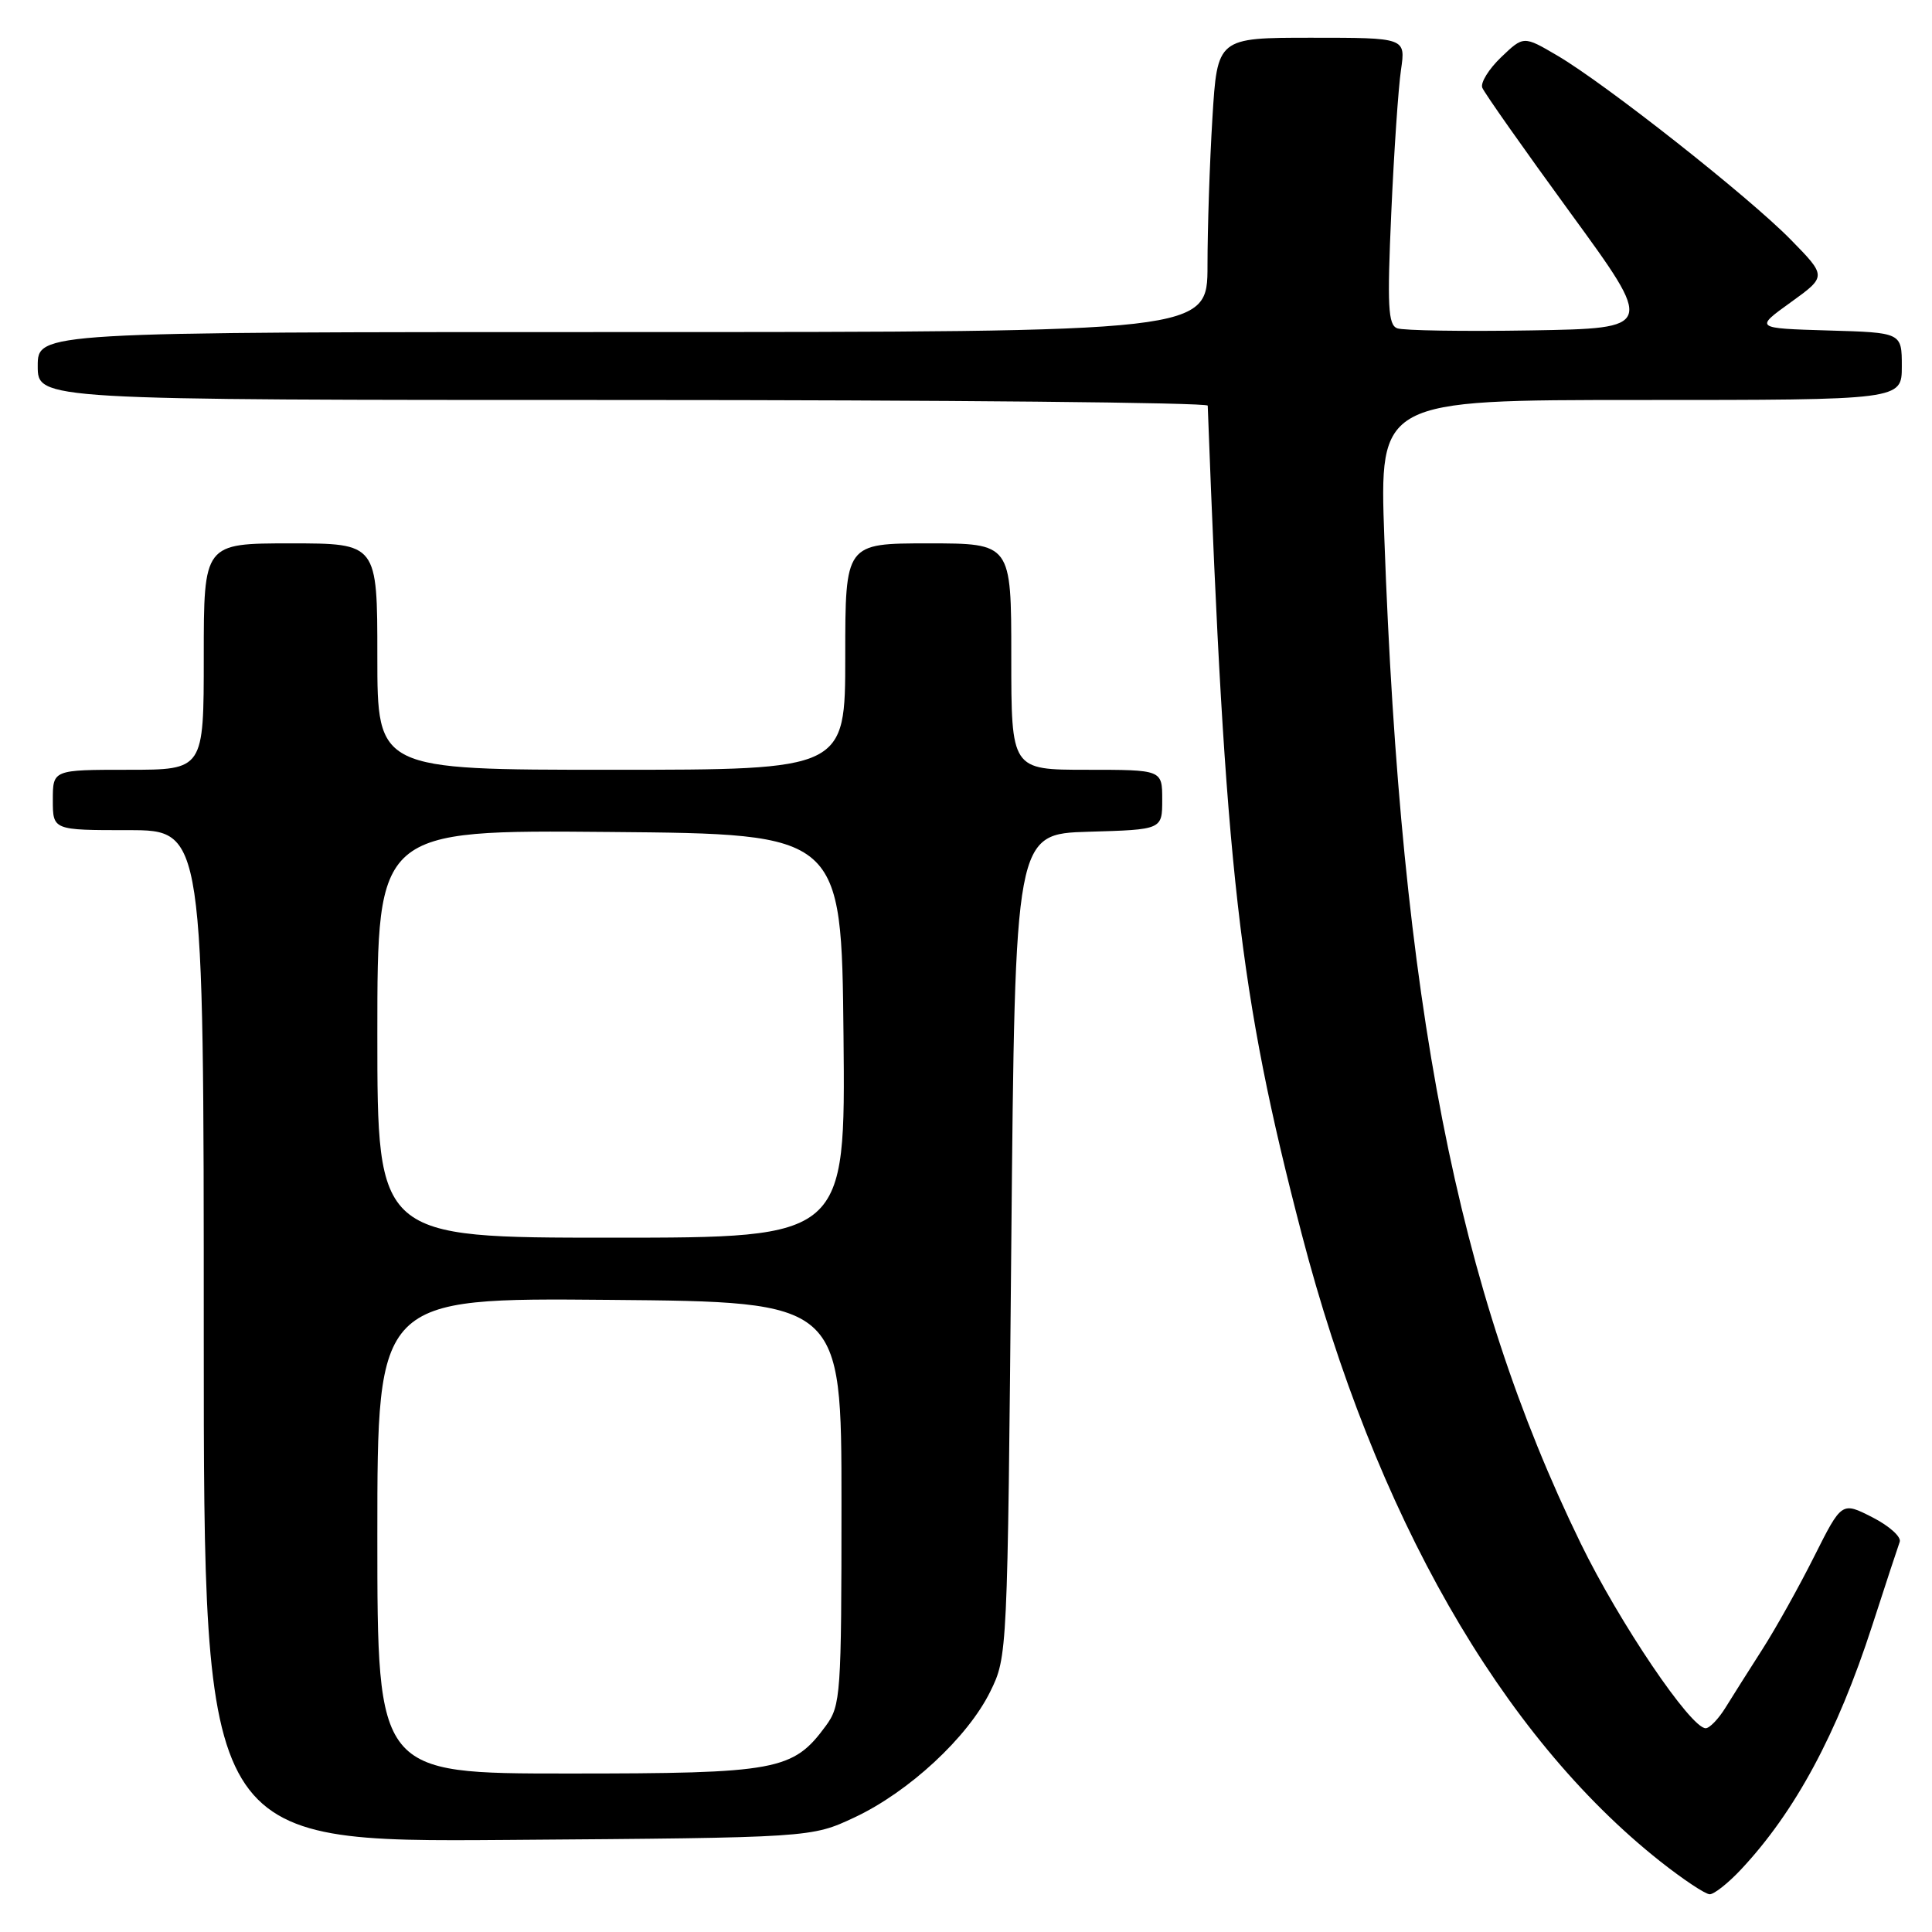 <?xml version="1.0" encoding="UTF-8" standalone="no"?>
<!DOCTYPE svg PUBLIC "-//W3C//DTD SVG 1.1//EN" "http://www.w3.org/Graphics/SVG/1.1/DTD/svg11.dtd" >
<svg xmlns="http://www.w3.org/2000/svg" xmlns:xlink="http://www.w3.org/1999/xlink" version="1.1" viewBox="0 0 256 256">
 <g >
 <path fill="currentColor"
d=" M 230.66 247.75 C 237.86 240.08 243.42 229.75 248.06 215.45 C 249.83 209.98 251.48 204.97 251.72 204.31 C 251.97 203.66 250.34 202.19 248.10 201.05 C 244.04 198.98 244.04 198.98 240.39 206.24 C 238.39 210.23 235.31 215.75 233.55 218.50 C 231.79 221.25 229.58 224.74 228.65 226.25 C 227.72 227.76 226.53 229.00 226.01 229.00 C 224.03 229.00 214.58 215.03 209.45 204.50 C 193.06 170.89 185.64 132.87 183.43 71.25 C 182.77 53.00 182.77 53.00 217.38 53.00 C 252.00 53.00 252.00 53.00 252.00 48.54 C 252.00 44.07 252.00 44.07 242.25 43.79 C 232.50 43.50 232.50 43.50 237.28 40.06 C 242.05 36.62 242.05 36.62 237.28 31.75 C 231.68 26.04 212.73 11.10 206.33 7.35 C 201.88 4.74 201.88 4.74 198.91 7.58 C 197.28 9.14 196.15 10.96 196.41 11.62 C 196.66 12.28 201.90 19.72 208.05 28.16 C 219.24 43.50 219.24 43.50 202.91 43.78 C 193.93 43.93 185.93 43.80 185.13 43.50 C 183.93 43.03 183.80 40.56 184.35 28.22 C 184.71 20.12 185.29 11.59 185.64 9.25 C 186.26 5.00 186.26 5.00 173.78 5.00 C 161.30 5.00 161.30 5.00 160.65 15.66 C 160.29 21.52 160.00 30.29 160.00 35.16 C 160.00 44.00 160.00 44.00 82.50 44.00 C 5.00 44.00 5.00 44.00 5.00 48.50 C 5.00 53.00 5.00 53.00 82.50 53.00 C 125.12 53.00 160.01 53.34 160.03 53.75 C 162.34 115.39 164.17 131.60 172.48 163.50 C 182.17 200.69 198.89 229.94 220.00 246.65 C 223.03 249.04 225.97 251.00 226.55 251.00 C 227.13 251.00 228.98 249.54 230.66 247.75 Z  M 113.22 240.82 C 120.41 237.45 128.23 230.21 131.21 224.15 C 133.49 219.52 133.50 219.31 134.00 165.00 C 134.50 110.50 134.50 110.50 144.25 110.21 C 154.00 109.93 154.00 109.93 154.00 105.96 C 154.00 102.00 154.00 102.00 144.00 102.00 C 134.00 102.00 134.00 102.00 134.00 87.00 C 134.00 72.00 134.00 72.00 123.00 72.00 C 112.00 72.00 112.00 72.00 112.00 87.00 C 112.00 102.00 112.00 102.00 81.00 102.00 C 50.00 102.00 50.00 102.00 50.00 87.00 C 50.00 72.00 50.00 72.00 38.50 72.00 C 27.00 72.00 27.00 72.00 27.00 87.00 C 27.00 102.00 27.00 102.00 17.00 102.00 C 7.00 102.00 7.00 102.00 7.00 106.00 C 7.00 110.00 7.00 110.00 17.00 110.00 C 27.00 110.00 27.00 110.00 27.00 177.05 C 27.00 244.10 27.00 244.10 67.25 243.80 C 107.50 243.50 107.50 243.50 113.22 240.82 Z  M 50.00 203.49 C 50.00 171.97 50.00 171.97 80.75 172.24 C 111.50 172.50 111.50 172.50 111.50 199.18 C 111.50 224.59 111.40 225.99 109.43 228.68 C 105.07 234.62 103.02 235.00 75.25 235.00 C 50.00 235.00 50.00 235.00 50.00 203.49 Z  M 50.00 136.99 C 50.00 109.97 50.00 109.97 80.75 110.24 C 111.50 110.50 111.50 110.50 111.77 137.25 C 112.03 164.00 112.03 164.00 81.02 164.00 C 50.00 164.00 50.00 164.00 50.00 136.99 Z "/>
</g>
</svg>